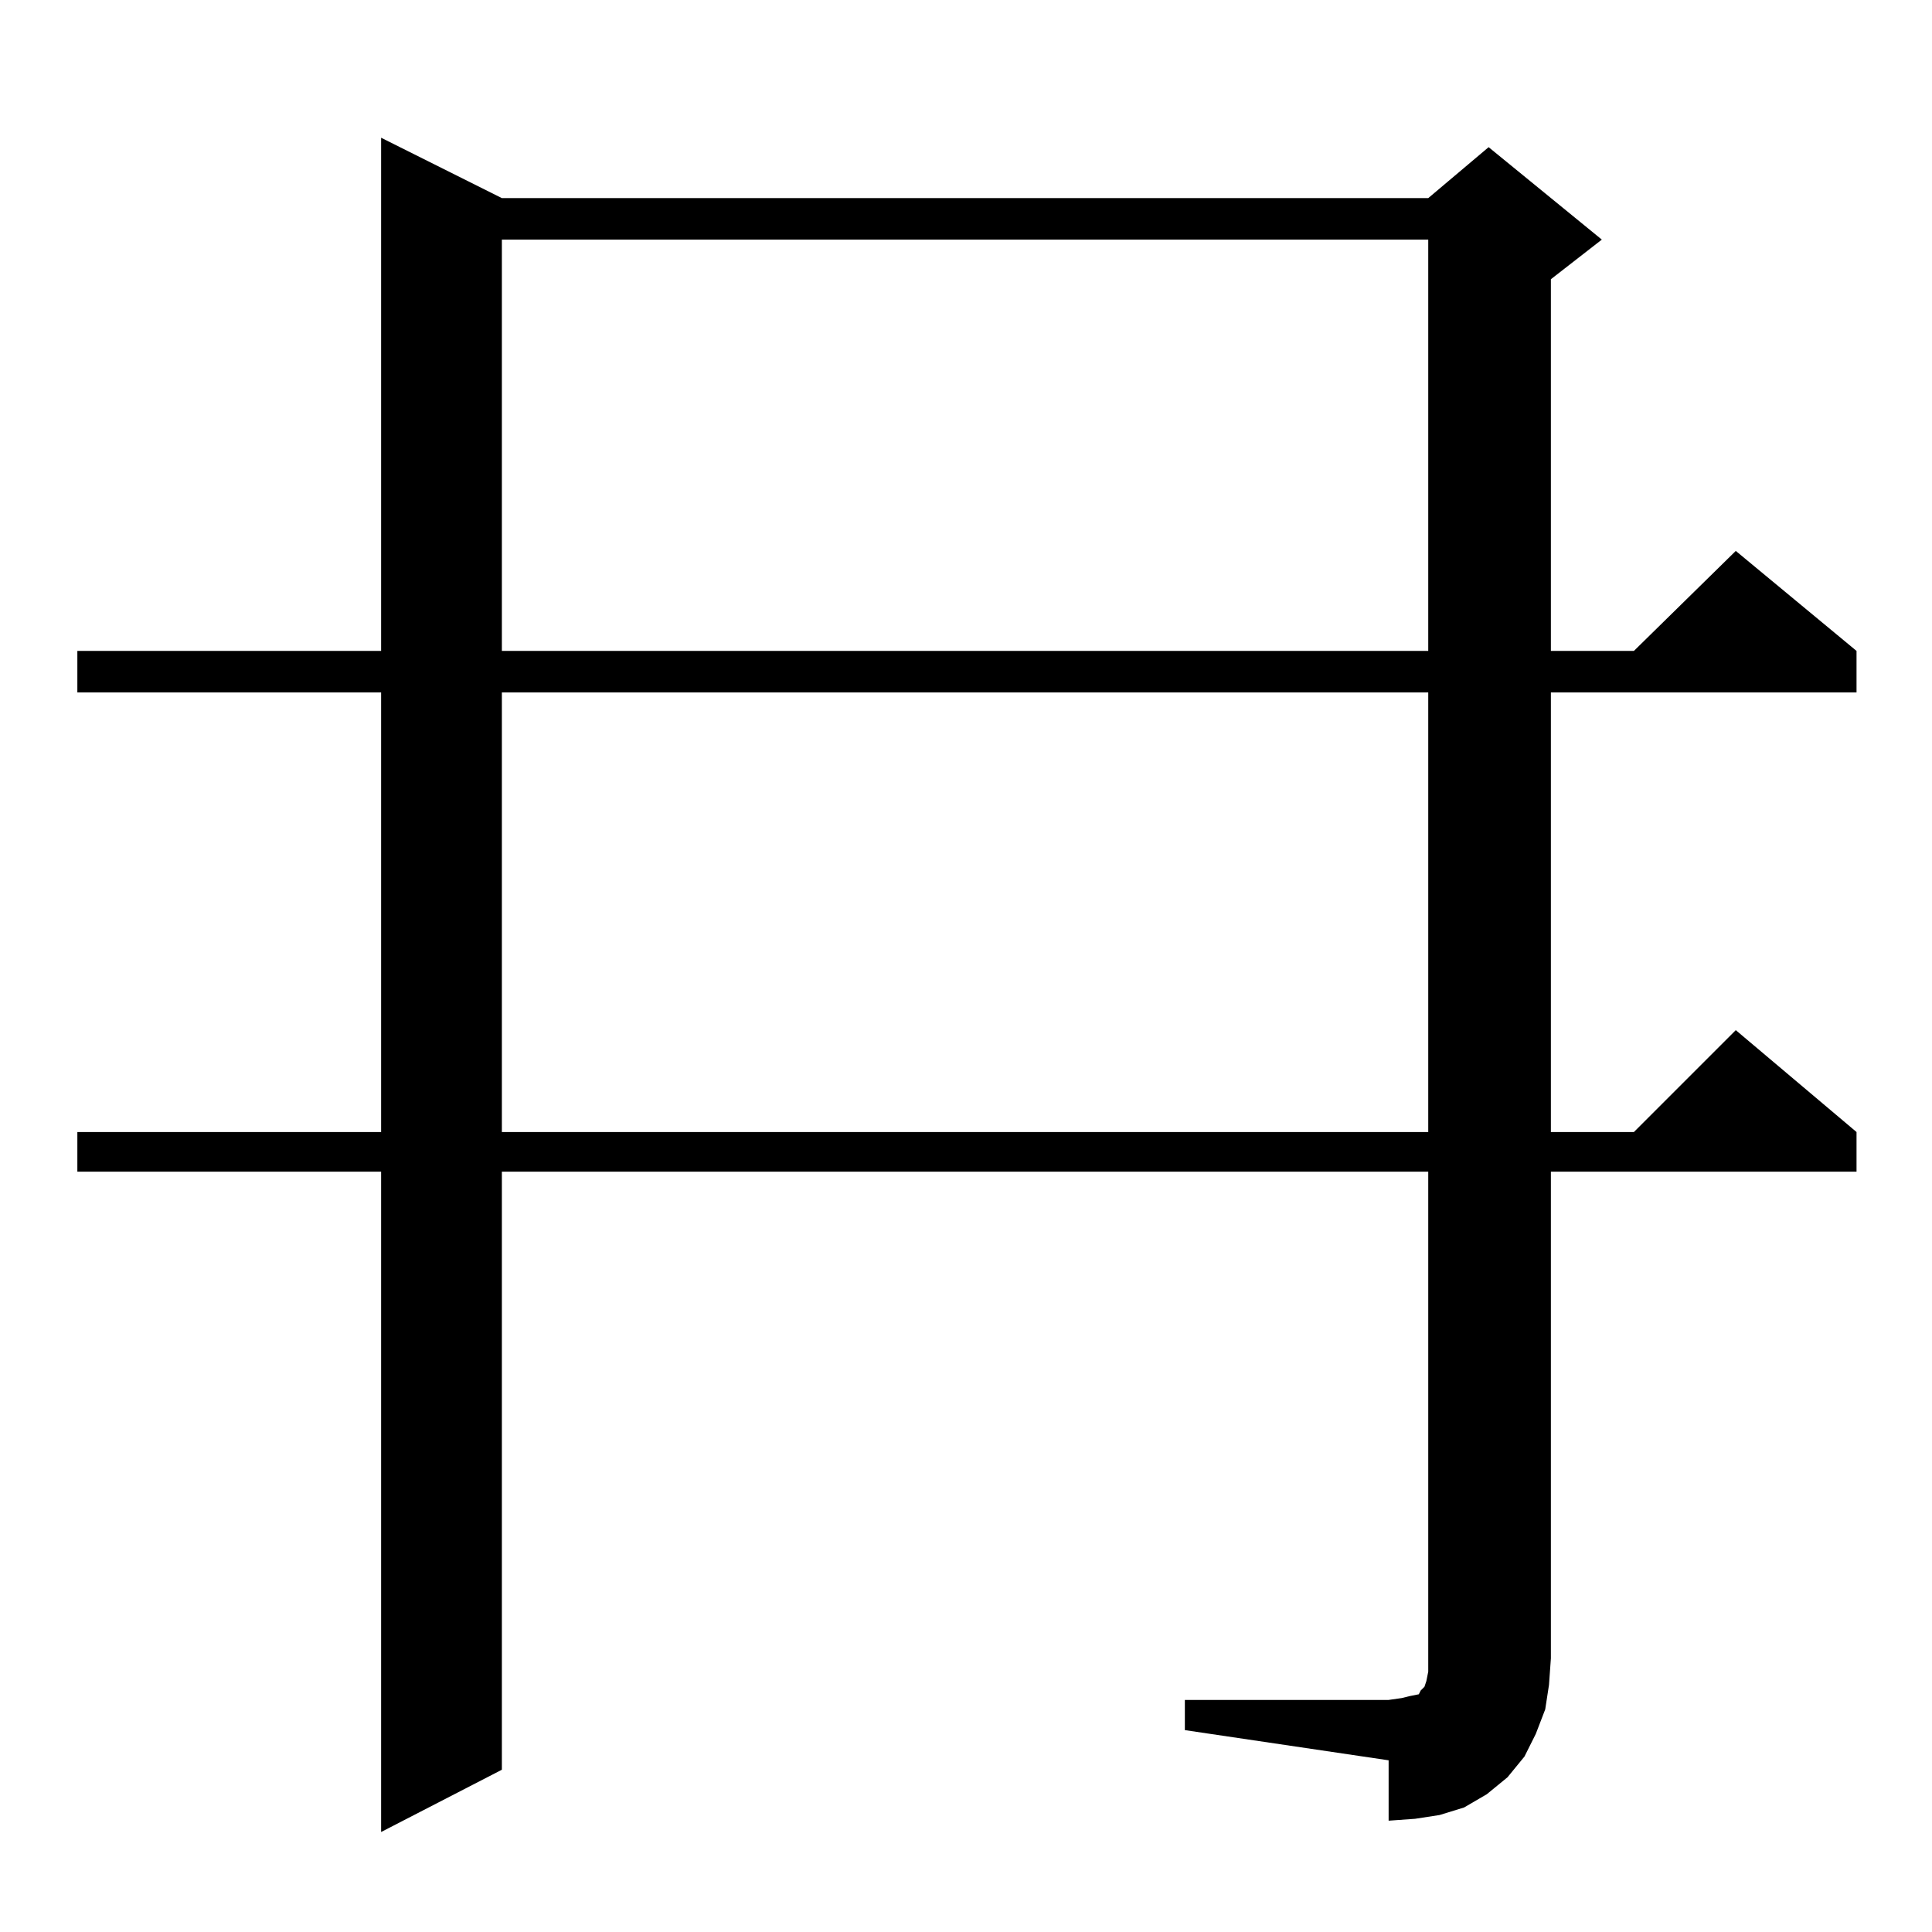 <?xml version="1.0" standalone="no"?>
<!DOCTYPE svg PUBLIC "-//W3C//DTD SVG 1.1//EN" "http://www.w3.org/Graphics/SVG/1.1/DTD/svg11.dtd" >
<svg xmlns="http://www.w3.org/2000/svg" xmlns:xlink="http://www.w3.org/1999/xlink" version="1.1" viewBox="0 -144 1024 1024">
  <g transform="matrix(1 0 0 -1 0 880)">
   <path fill="currentColor"
d="M628 123h108l7 1l4 1l5 1l1 2l1 1l1 1l1 3l1 5v265h-491v-317l-64 -33v350h-161v21h161v233h-161v22h161v272l64 -32h491l32 27l60 -49l-27 -21v-197h44l54 53l64 -53v-22h-162v-233h44l54 54l64 -54v-21h-162v-258l-1 -14l-2 -13l-5 -13l-6 -12l-9 -11l-11 -9l-12 -7
l-13 -4l-13 -2l-14 -1v32l-108 16v16zM266 657v-233h491v233h-491zM266 897v-218h491v218h-491z" />
  </g>

</svg>
